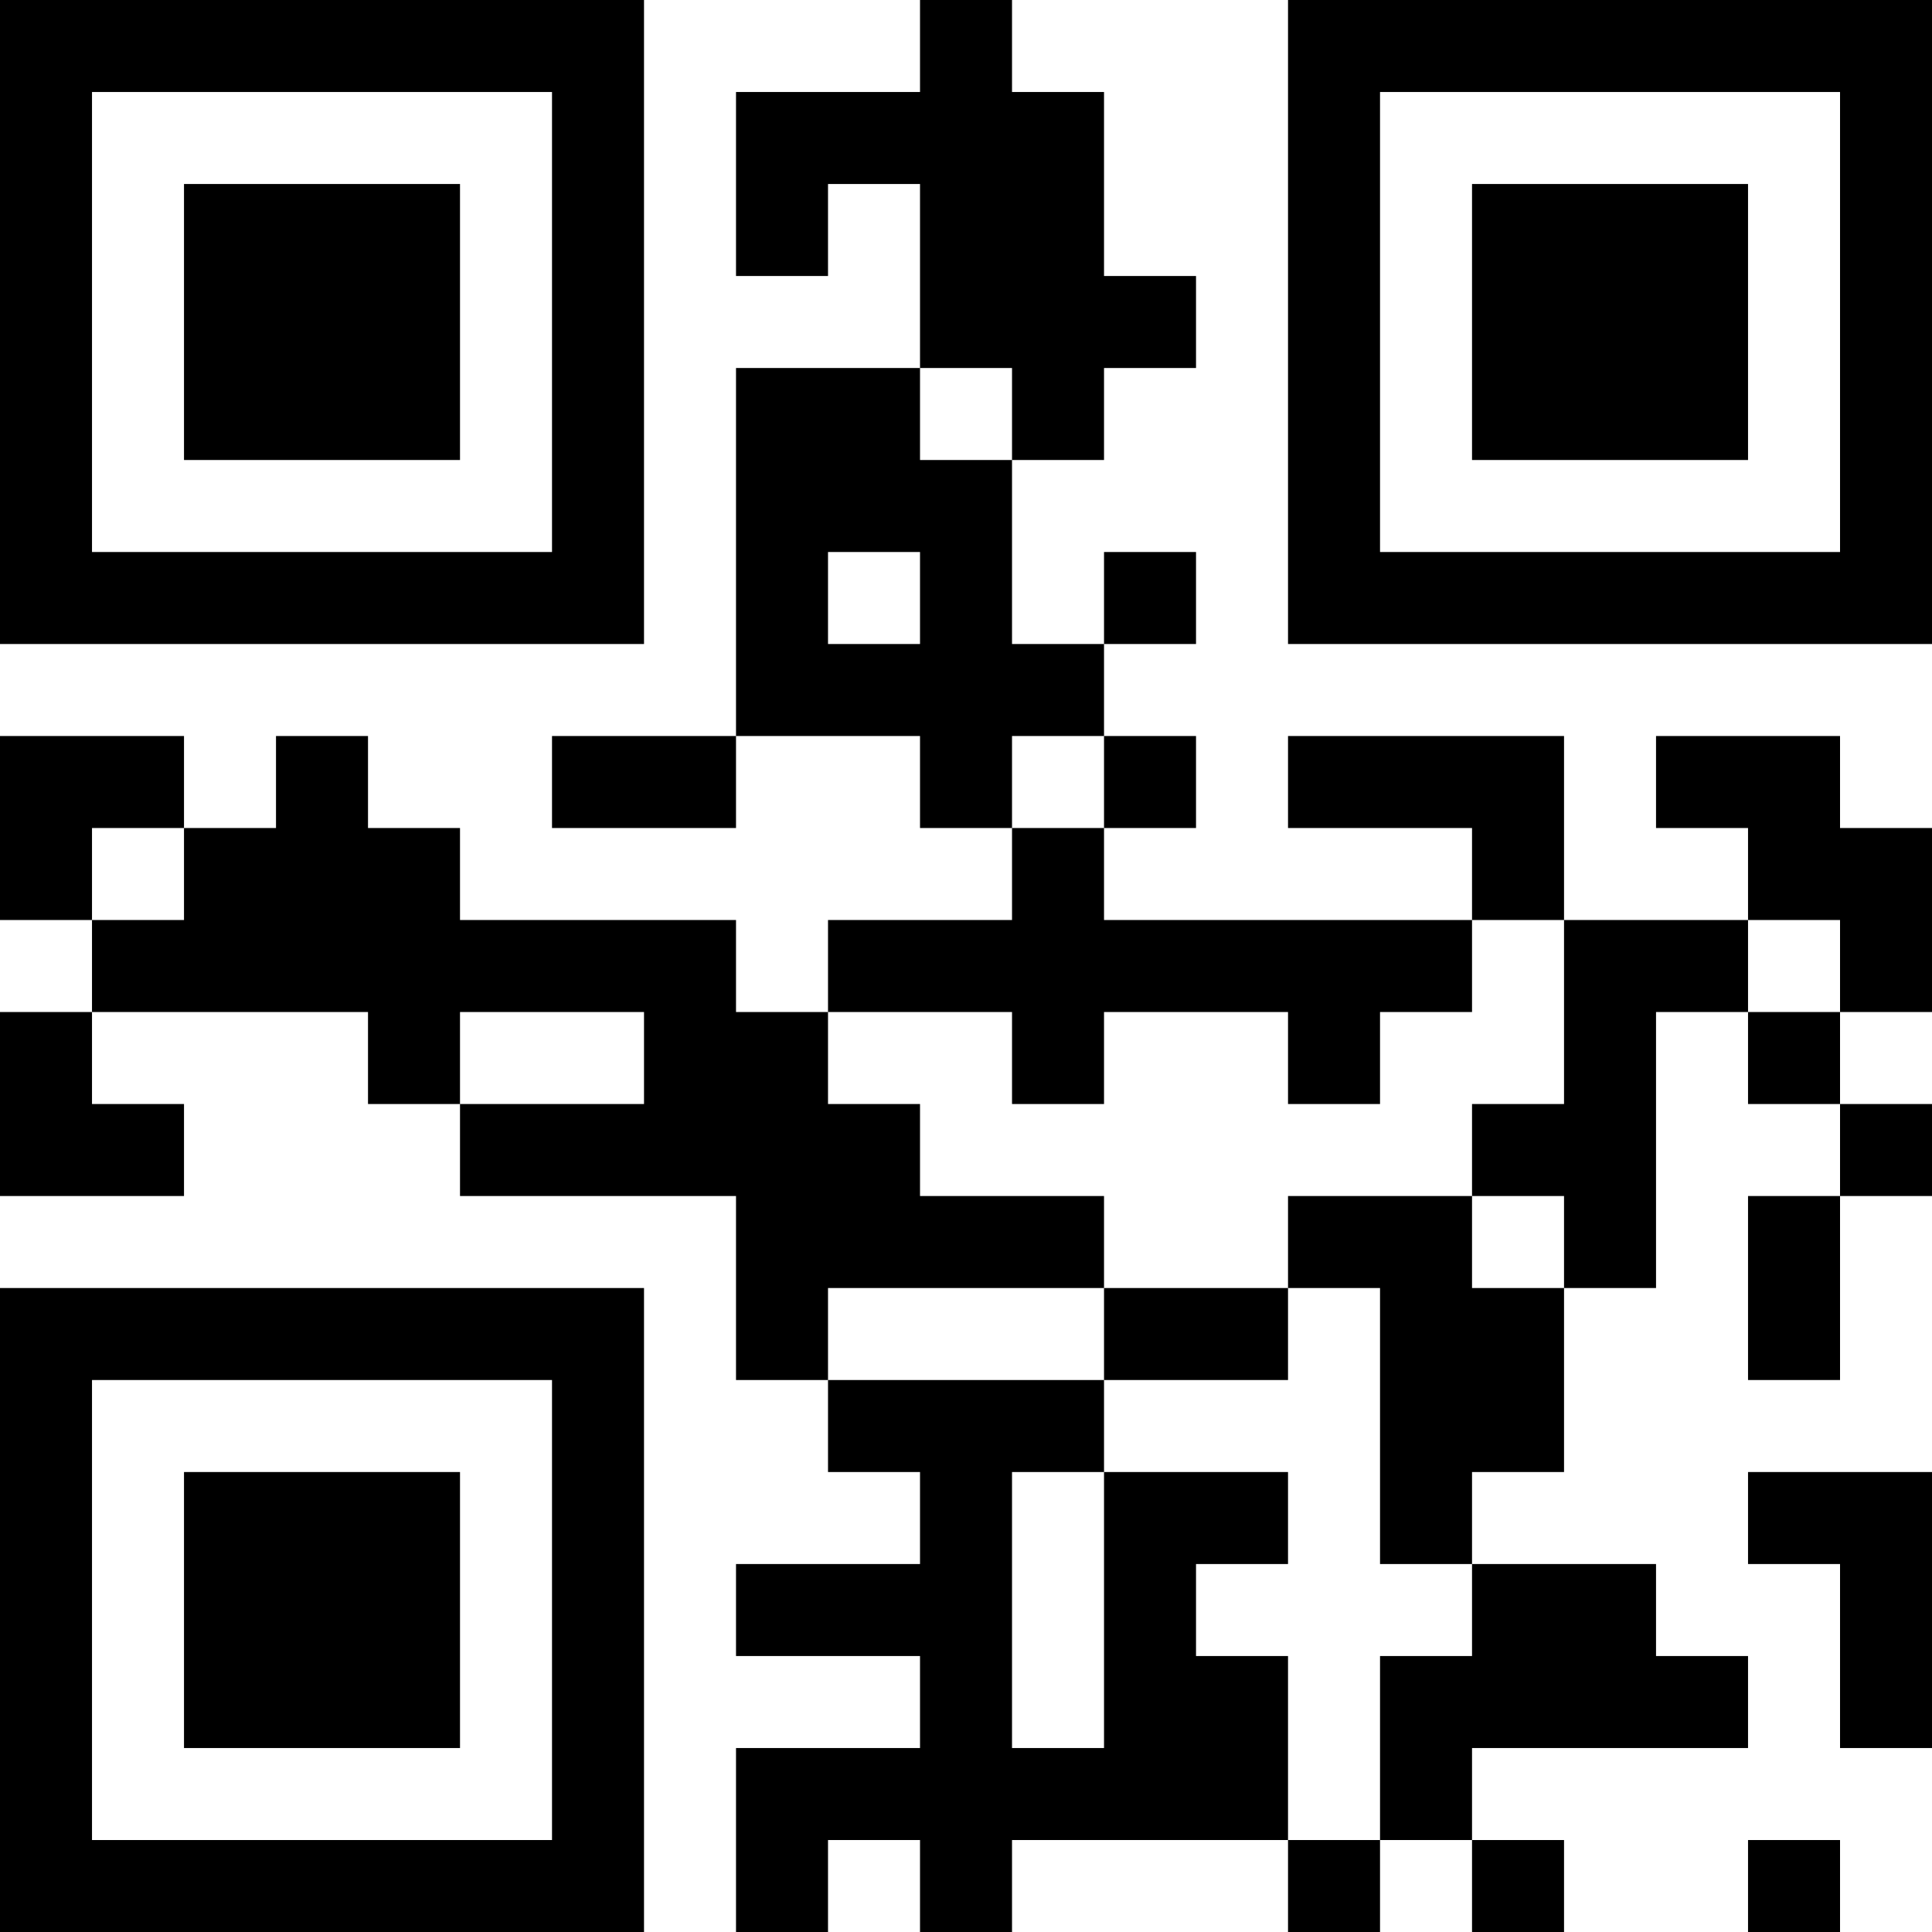 <?xml version="1.0" encoding="UTF-8"?>
<svg xmlns="http://www.w3.org/2000/svg" version="1.1" width="100" height="100" viewBox="0 0 100 100"><rect x="0" y="0" width="100" height="100" fill="#ffffff"/><g transform="scale(4.762)"><g transform="translate(0,0)"><path fill-rule="evenodd" d="M10 0L10 1L8 1L8 3L9 3L9 2L10 2L10 4L8 4L8 8L6 8L6 9L8 9L8 8L10 8L10 9L11 9L11 10L9 10L9 11L8 11L8 10L5 10L5 9L4 9L4 8L3 8L3 9L2 9L2 8L0 8L0 10L1 10L1 11L0 11L0 13L2 13L2 12L1 12L1 11L4 11L4 12L5 12L5 13L8 13L8 15L9 15L9 16L10 16L10 17L8 17L8 18L10 18L10 19L8 19L8 21L9 21L9 20L10 20L10 21L11 21L11 20L14 20L14 21L15 21L15 20L16 20L16 21L17 21L17 20L16 20L16 19L19 19L19 18L18 18L18 17L16 17L16 16L17 16L17 14L18 14L18 11L19 11L19 12L20 12L20 13L19 13L19 15L20 15L20 13L21 13L21 12L20 12L20 11L21 11L21 9L20 9L20 8L18 8L18 9L19 9L19 10L17 10L17 8L14 8L14 9L16 9L16 10L12 10L12 9L13 9L13 8L12 8L12 7L13 7L13 6L12 6L12 7L11 7L11 5L12 5L12 4L13 4L13 3L12 3L12 1L11 1L11 0ZM10 4L10 5L11 5L11 4ZM9 6L9 7L10 7L10 6ZM11 8L11 9L12 9L12 8ZM1 9L1 10L2 10L2 9ZM16 10L16 11L15 11L15 12L14 12L14 11L12 11L12 12L11 12L11 11L9 11L9 12L10 12L10 13L12 13L12 14L9 14L9 15L12 15L12 16L11 16L11 19L12 19L12 16L14 16L14 17L13 17L13 18L14 18L14 20L15 20L15 18L16 18L16 17L15 17L15 14L14 14L14 13L16 13L16 14L17 14L17 13L16 13L16 12L17 12L17 10ZM19 10L19 11L20 11L20 10ZM5 11L5 12L7 12L7 11ZM12 14L12 15L14 15L14 14ZM19 16L19 17L20 17L20 19L21 19L21 16ZM19 20L19 21L20 21L20 20ZM0 0L0 7L7 7L7 0ZM1 1L1 6L6 6L6 1ZM2 2L2 5L5 5L5 2ZM14 0L14 7L21 7L21 0ZM15 1L15 6L20 6L20 1ZM16 2L16 5L19 5L19 2ZM0 14L0 21L7 21L7 14ZM1 15L1 20L6 20L6 15ZM2 16L2 19L5 19L5 16Z" fill="#000000"/></g></g></svg>
